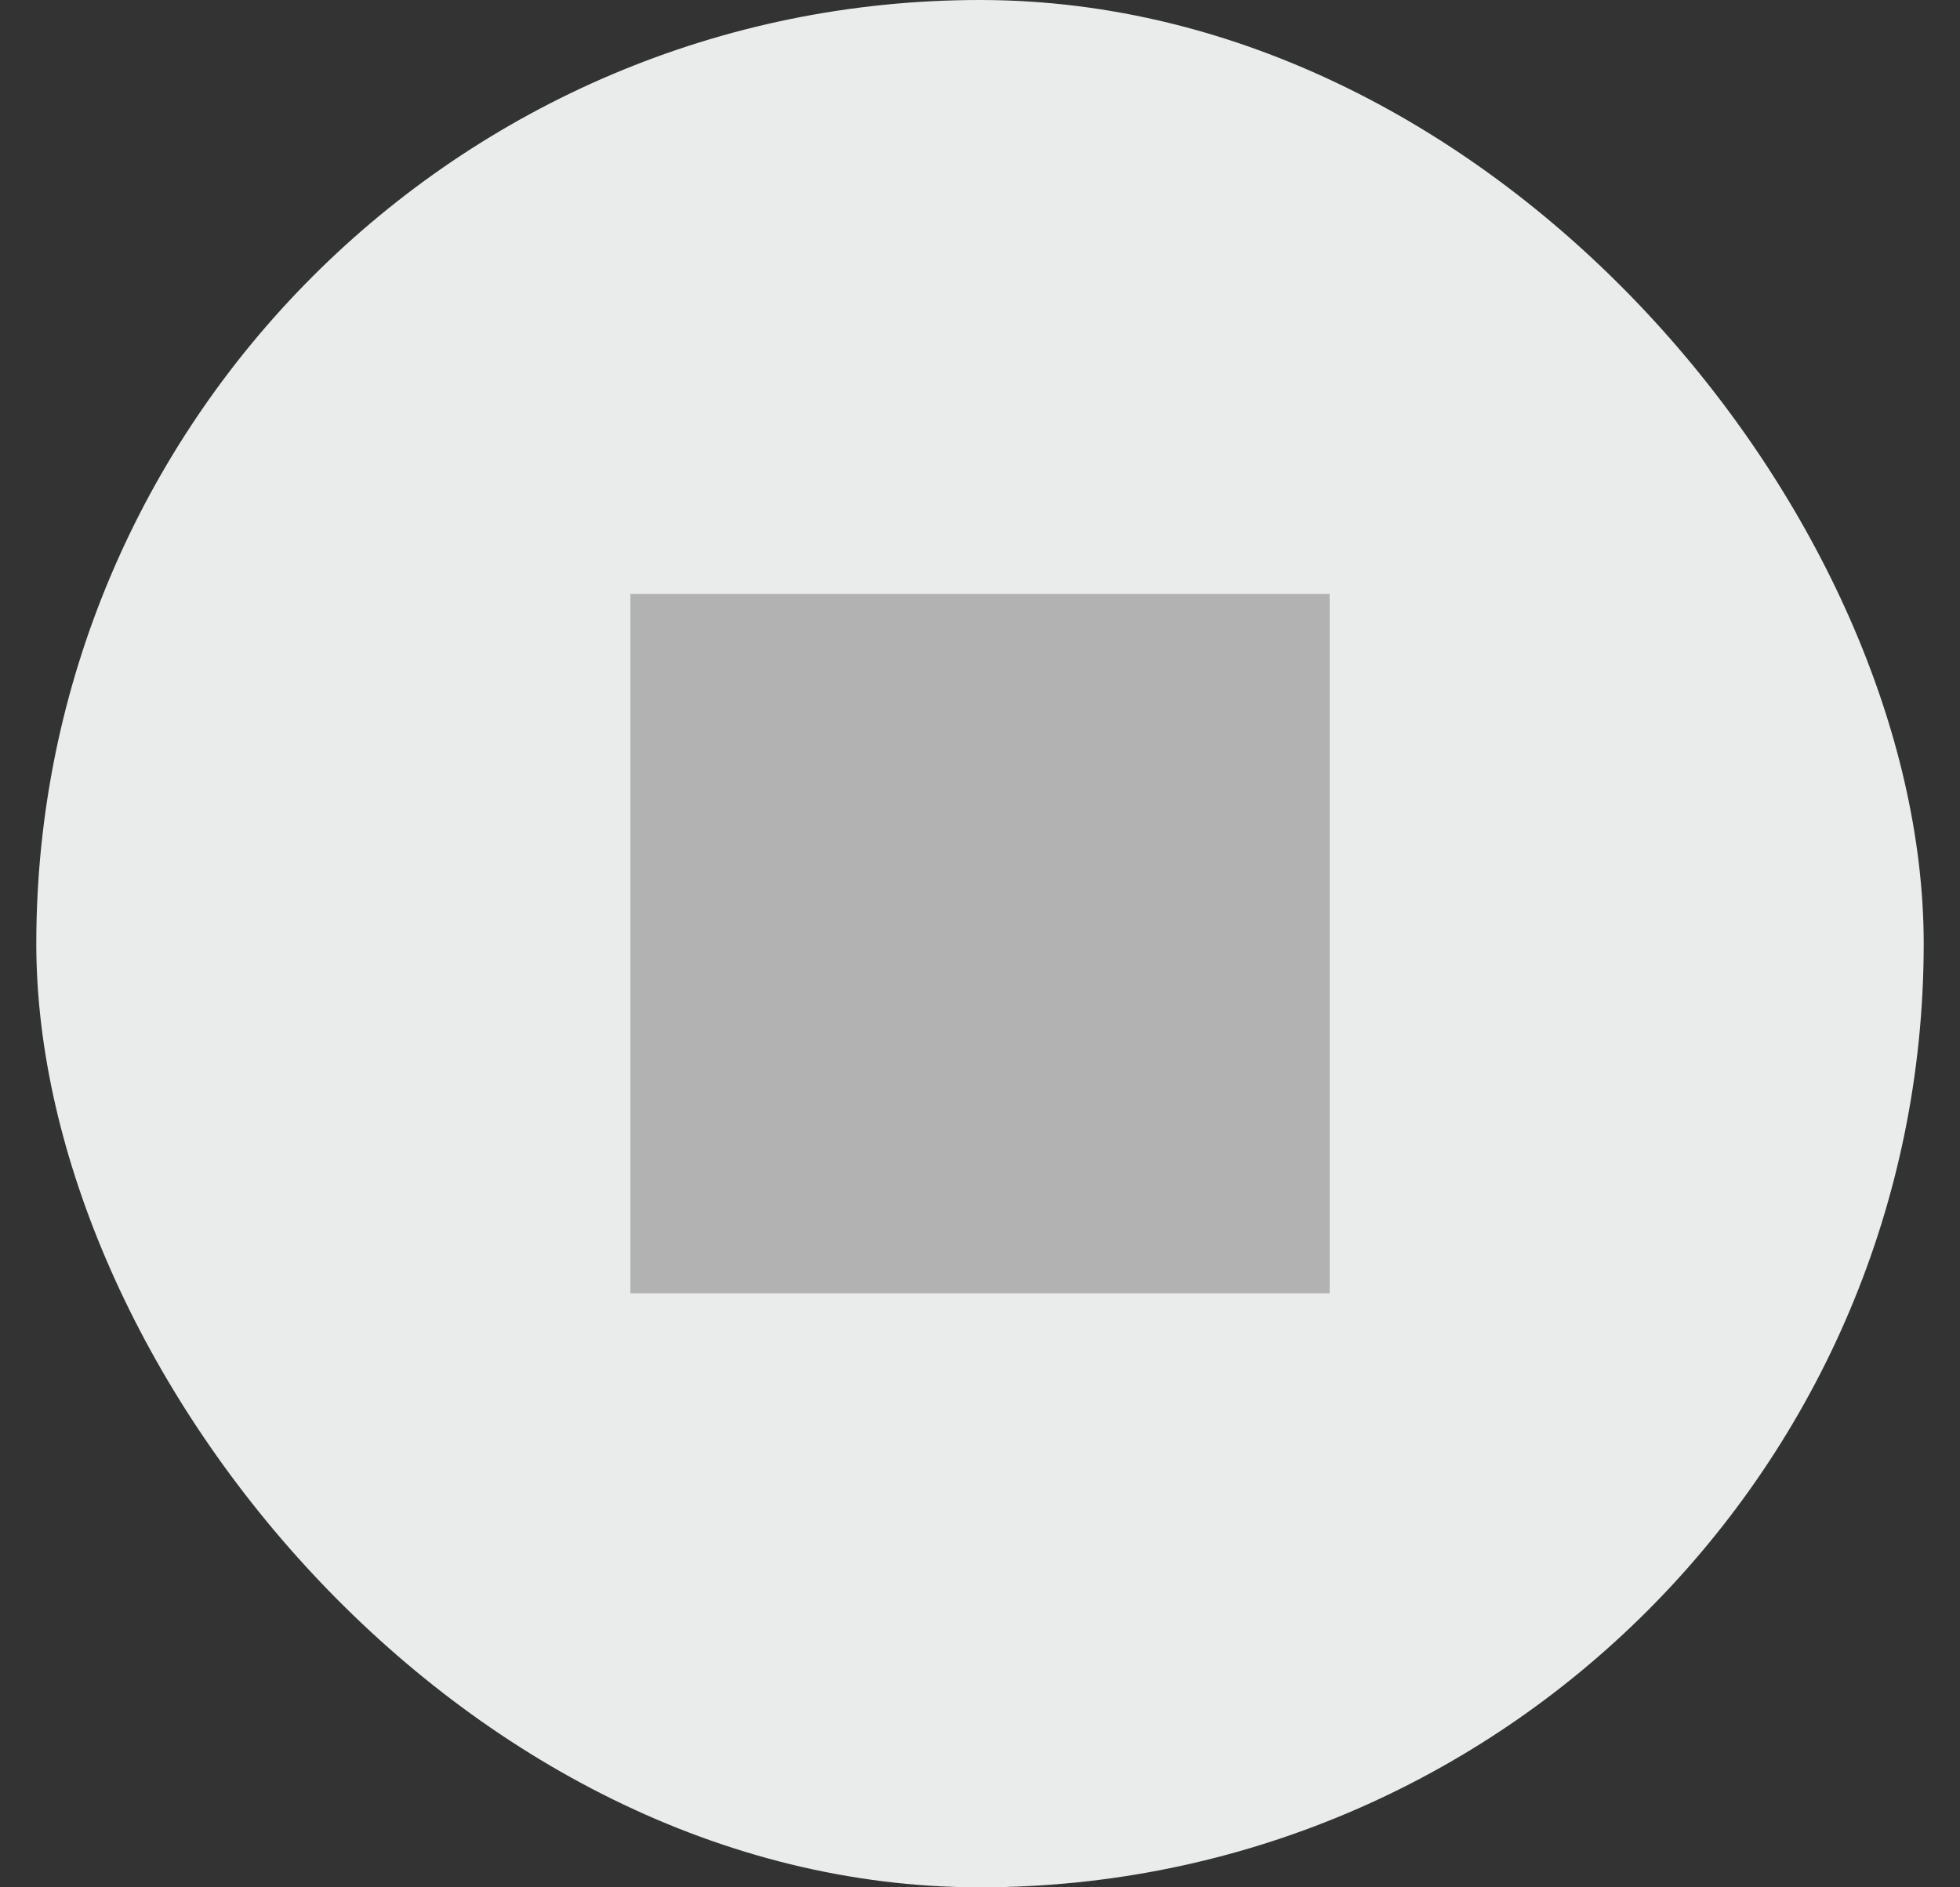 <svg width="27" height="26" viewBox="0 0 27 26" fill="none" xmlns="http://www.w3.org/2000/svg">
<rect x="0" y="0" width="27" height="26" fill="#333333" stroke="none"/>
<g clip-path="url(#clip0_2428_9688)">
<rect x="0.5" width="26" height="26" rx="13" fill="#E9ECEB"/>
<path d="M8.684 8.183H18.317V17.817H8.684V8.183Z" fill="#B2B2B3"/>
</g>
<defs>
<clipPath id="clip0_2428_9688">
<rect x="0.5" width="26" height="26" rx="13" fill="white"/>
</clipPath>
</defs>
</svg>
